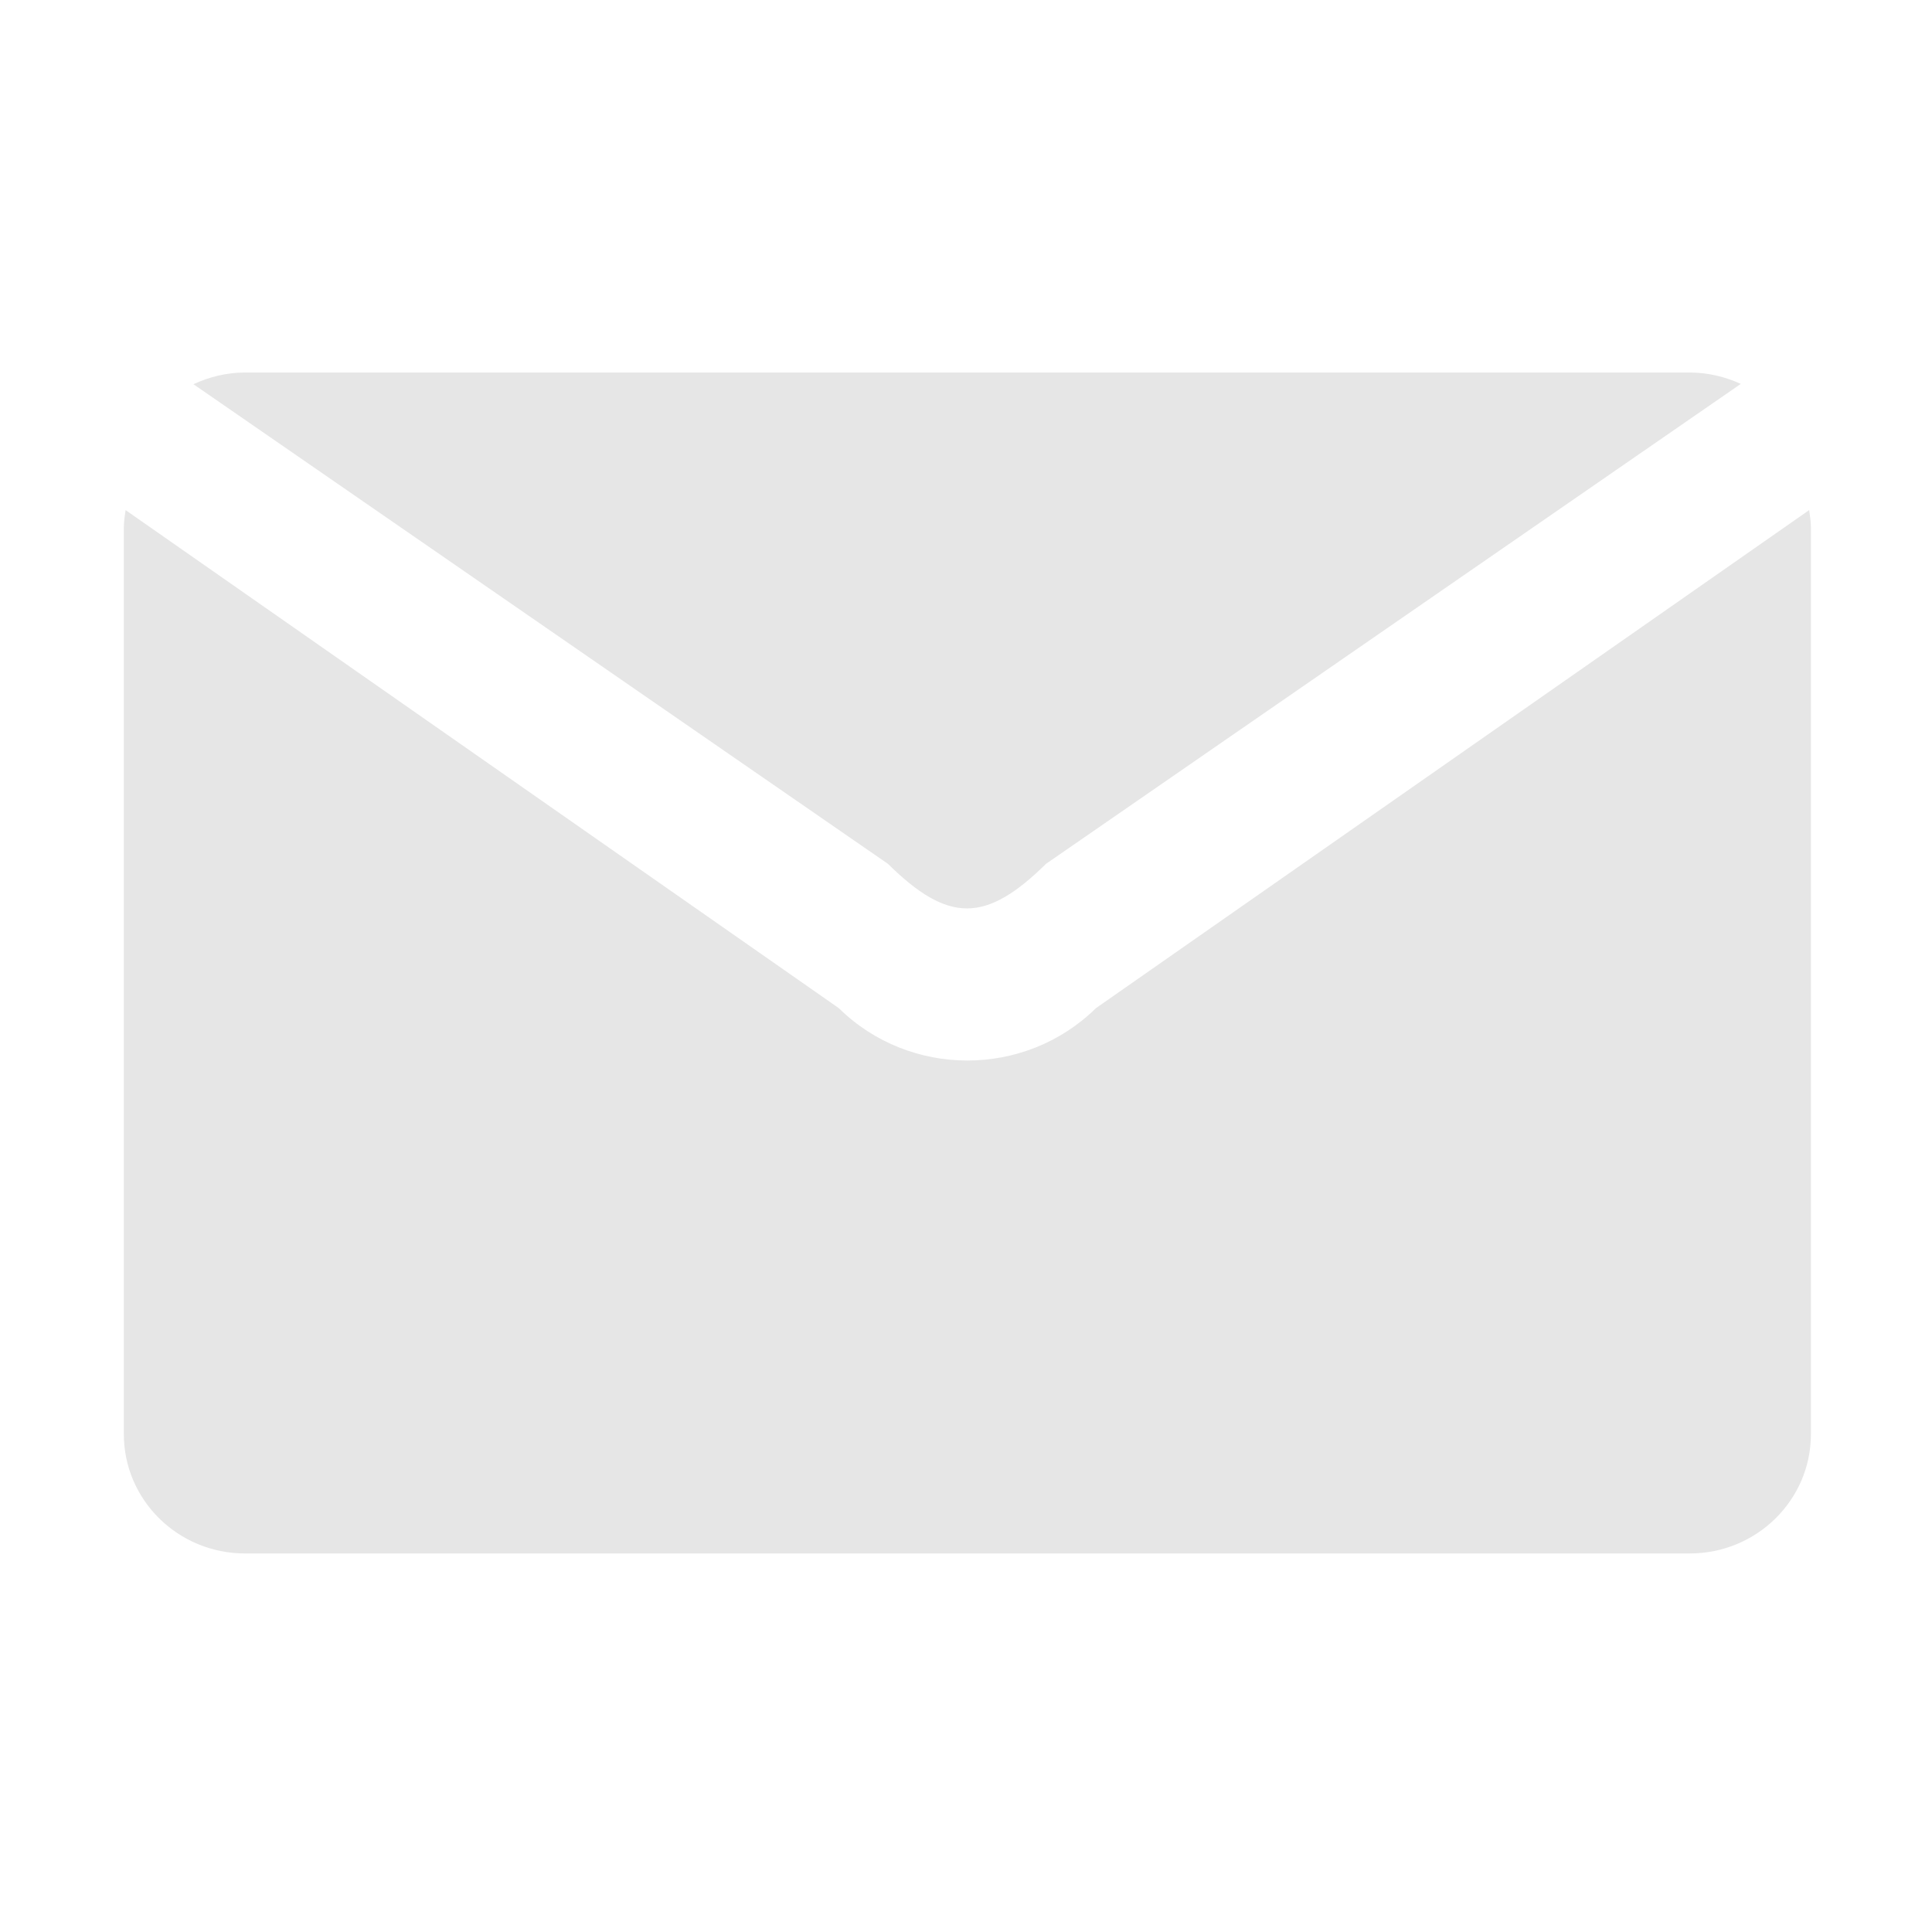 <?xml version="1.0" standalone="no"?><!DOCTYPE svg PUBLIC "-//W3C//DTD SVG 1.1//EN" "http://www.w3.org/Graphics/SVG/1.1/DTD/svg11.dtd"><svg class="icon" width="200px" height="200.00px" viewBox="0 0 1024 1024" version="1.1" xmlns="http://www.w3.org/2000/svg"><path fill="#e6e6e6" d="M444.574 534.331c37.636 37.024 98.674 37.024 136.311 0l378.017-263.976c0.435 3.056 0.917 6.113 0.917 9.257l0 385.7L959.819 760.146c0 34.929-28.773 63.221-64.226 63.221L129.865 823.366c-35.453 0-64.226-28.292-64.226-63.221L65.639 545.157 65.639 279.612c0-3.144 0.48-6.201 0.917-9.257L444.574 534.331zM922.662 203.467 554.425 457.834c-32.003 31.524-51.826 31.524-83.828 0L102.533 203.641c8.295-3.841 17.508-6.199 27.333-6.199l765.728 0C905.286 197.442 914.412 199.713 922.662 203.467z" /></svg>